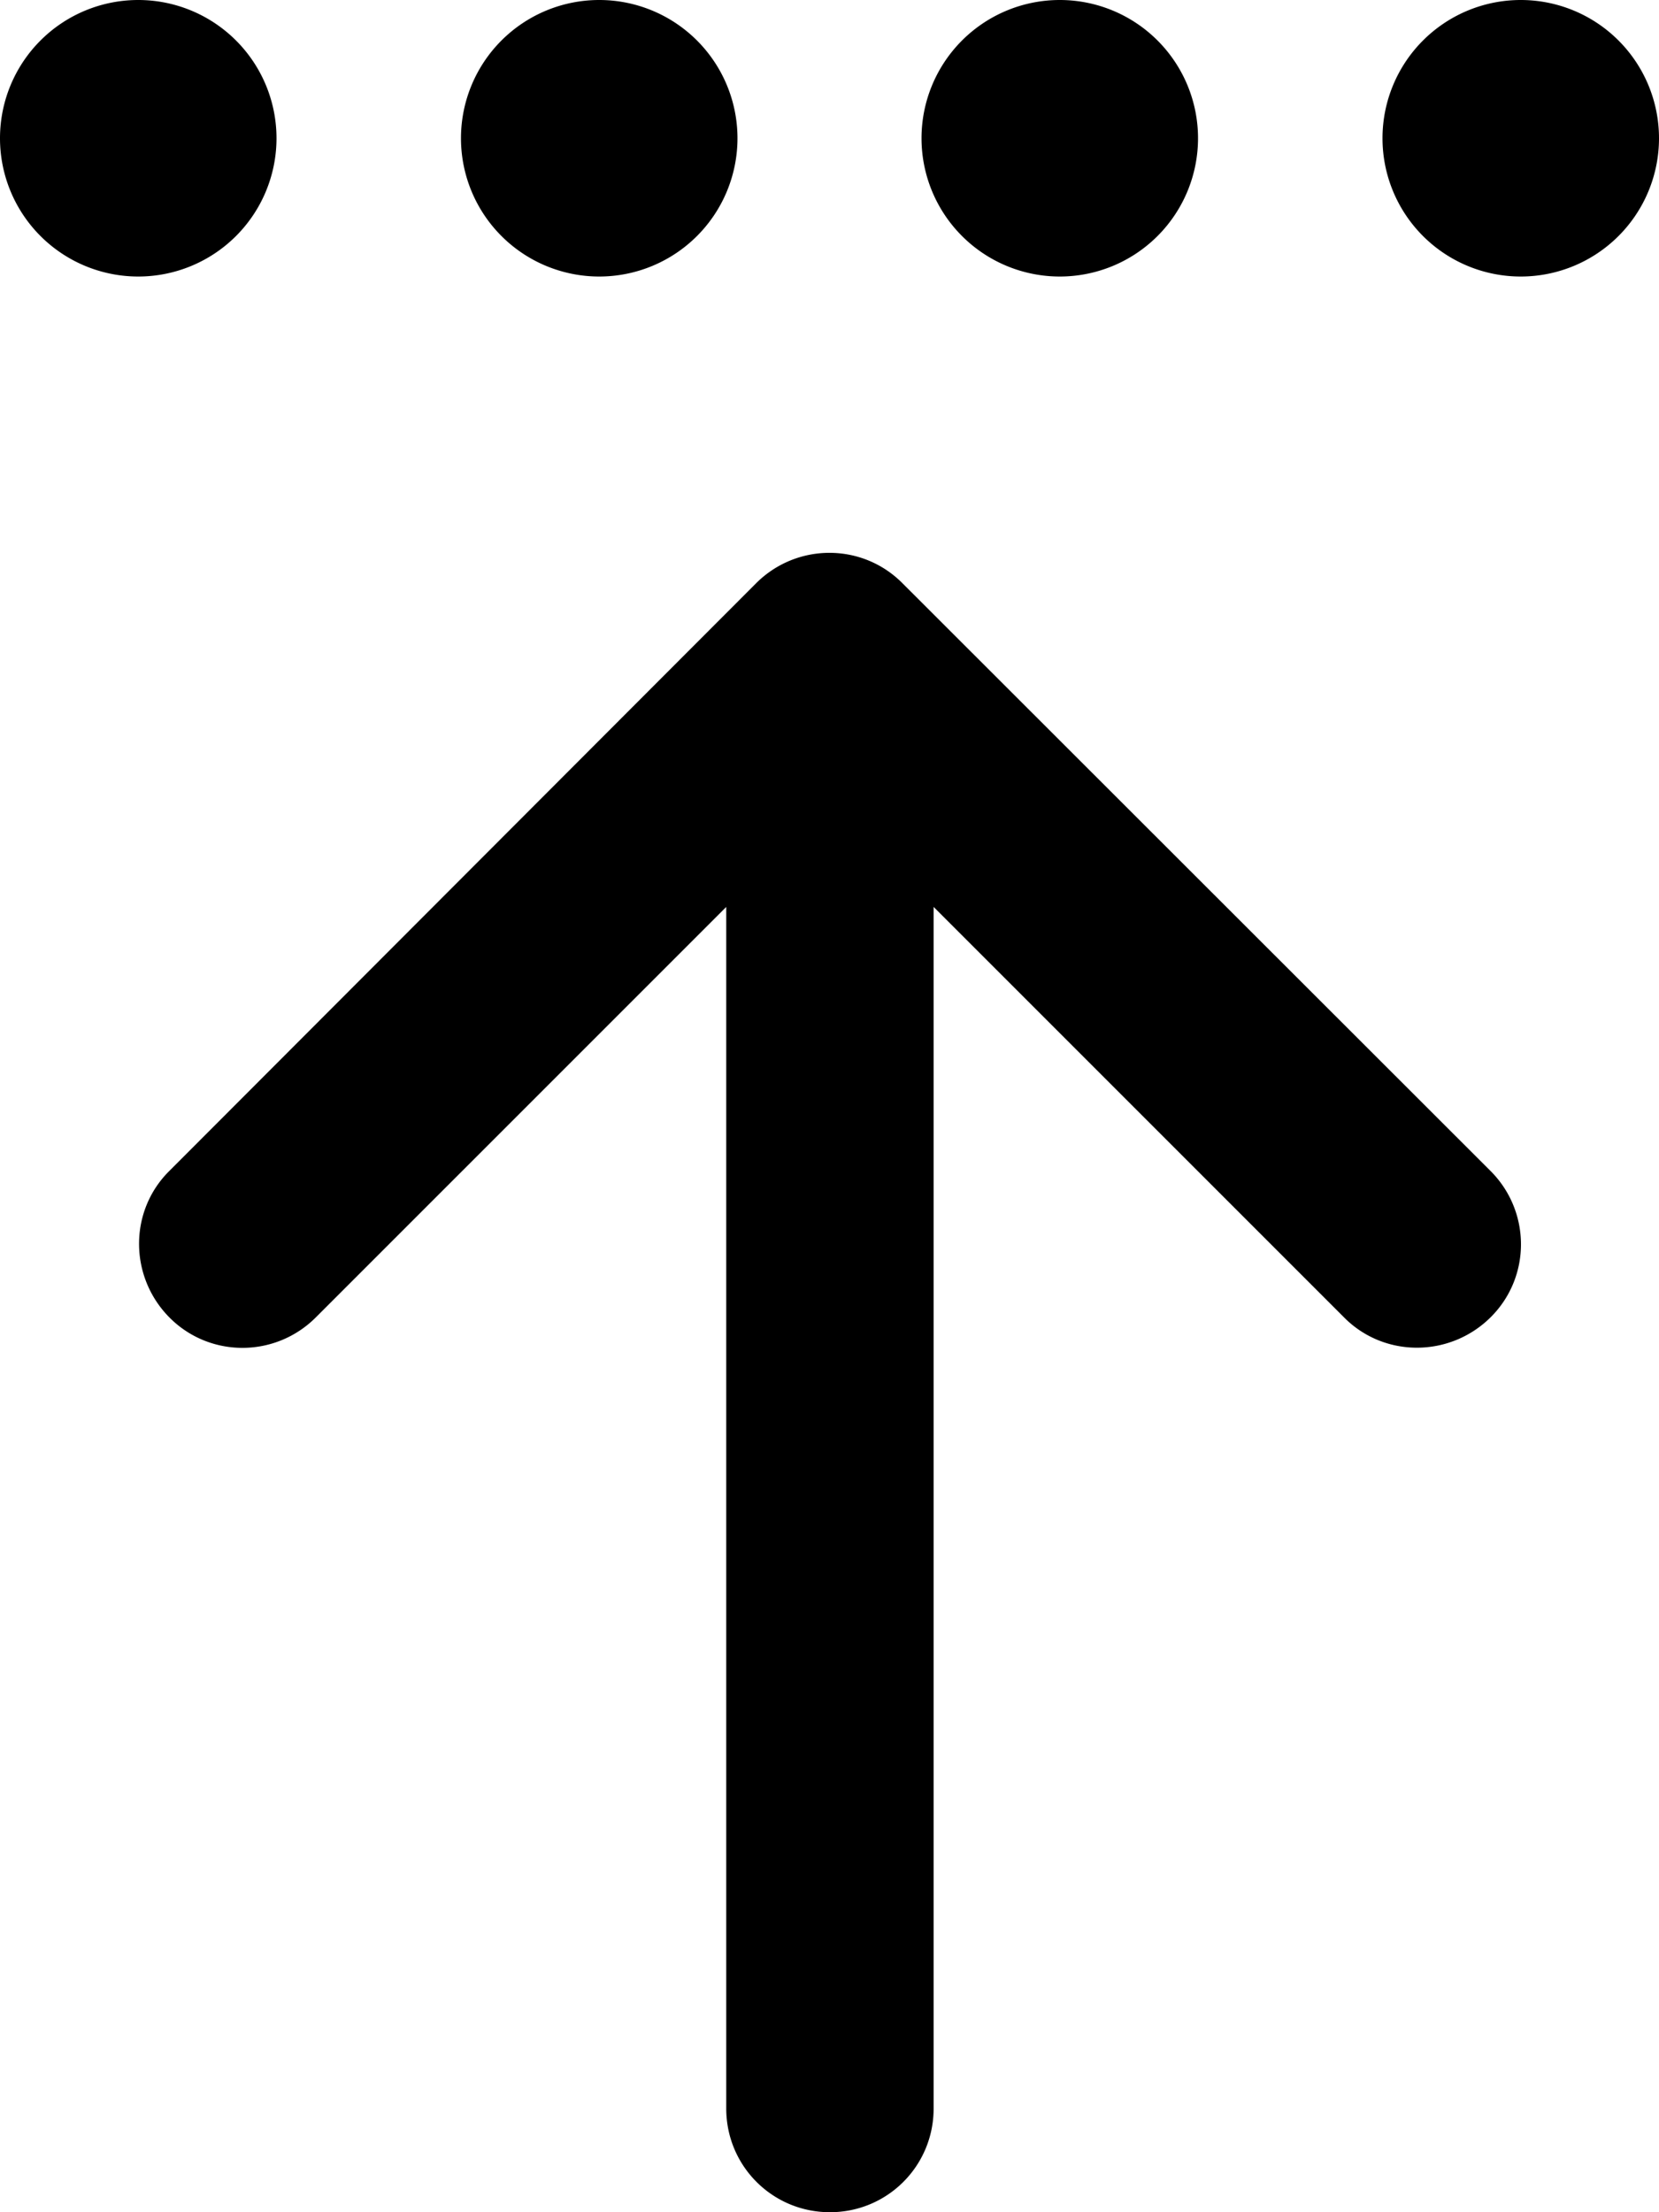 <svg fill="currentColor" xmlns="http://www.w3.org/2000/svg" viewBox="0 0 384 512"><!--! Font Awesome Pro 7.1.0 by @fontawesome - https://fontawesome.com License - https://fontawesome.com/license (Commercial License) Copyright 2025 Fonticons, Inc. --><path fill="currentColor" d="M64 32A32 32 0 1 1 0 32 32 32 0 1 1 64 32zM175 135c9.4-9.4 24.6-9.4 33.9 0L345 271c9.4 9.4 9.4 24.6 0 33.9s-24.6 9.4-33.9 0l-95-95 0 278.1c0 13.3-10.7 24-24 24s-24-10.7-24-24l0-278.1-95 95c-9.4 9.4-24.6 9.4-33.9 0s-9.4-24.6 0-33.9L175 135zM138.7 64a32 32 0 1 1 0-64 32 32 0 1 1 0 64zM277.3 32a32 32 0 1 1 -64 0 32 32 0 1 1 64 0zM352 64a32 32 0 1 1 0-64 32 32 0 1 1 0 64z"/></svg>